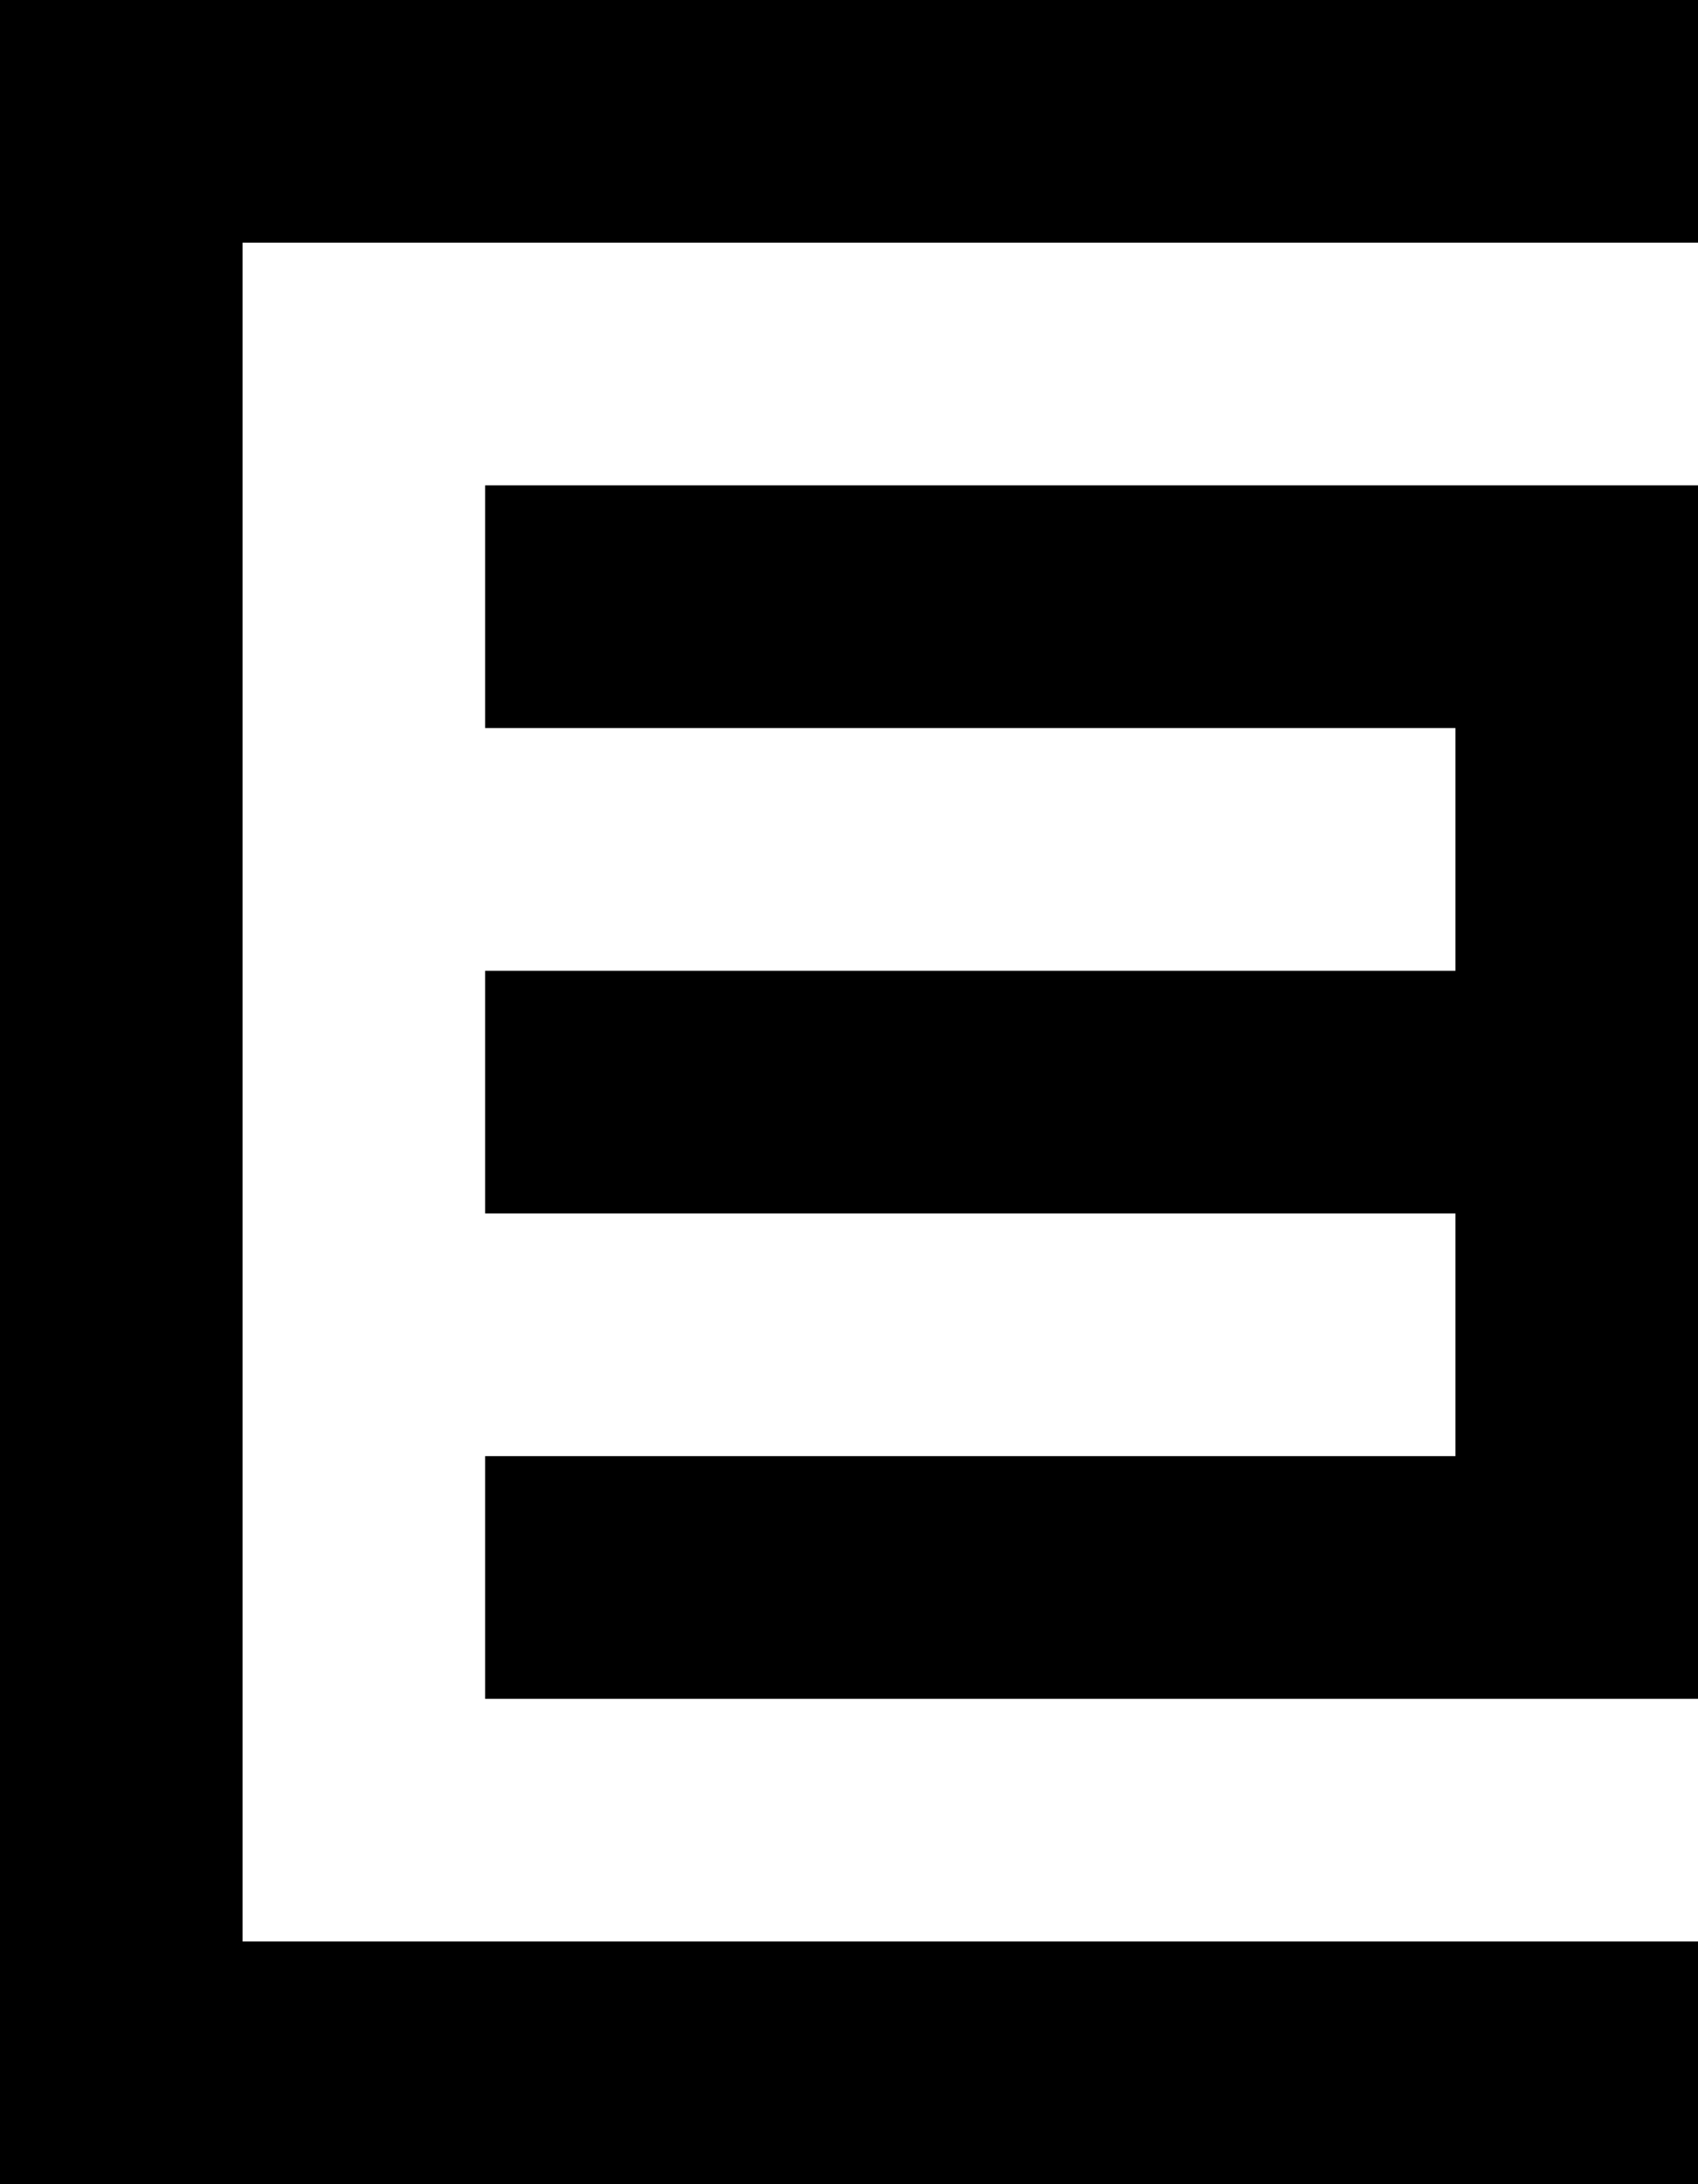 <svg viewBox="0 0 126 162" xmlns="http://www.w3.org/2000/svg"><clipPath id="a"><path d="m0 0h126v162h-126z"/></clipPath><g clip-path="url(#a)" fill="currentColor"><path d="m0 0v162h126v-18h-108v-126h108v-18z"/><path d="m36 36v18h72v18h-72v18h72v18h-72v18h90v-90z"/></g></svg>